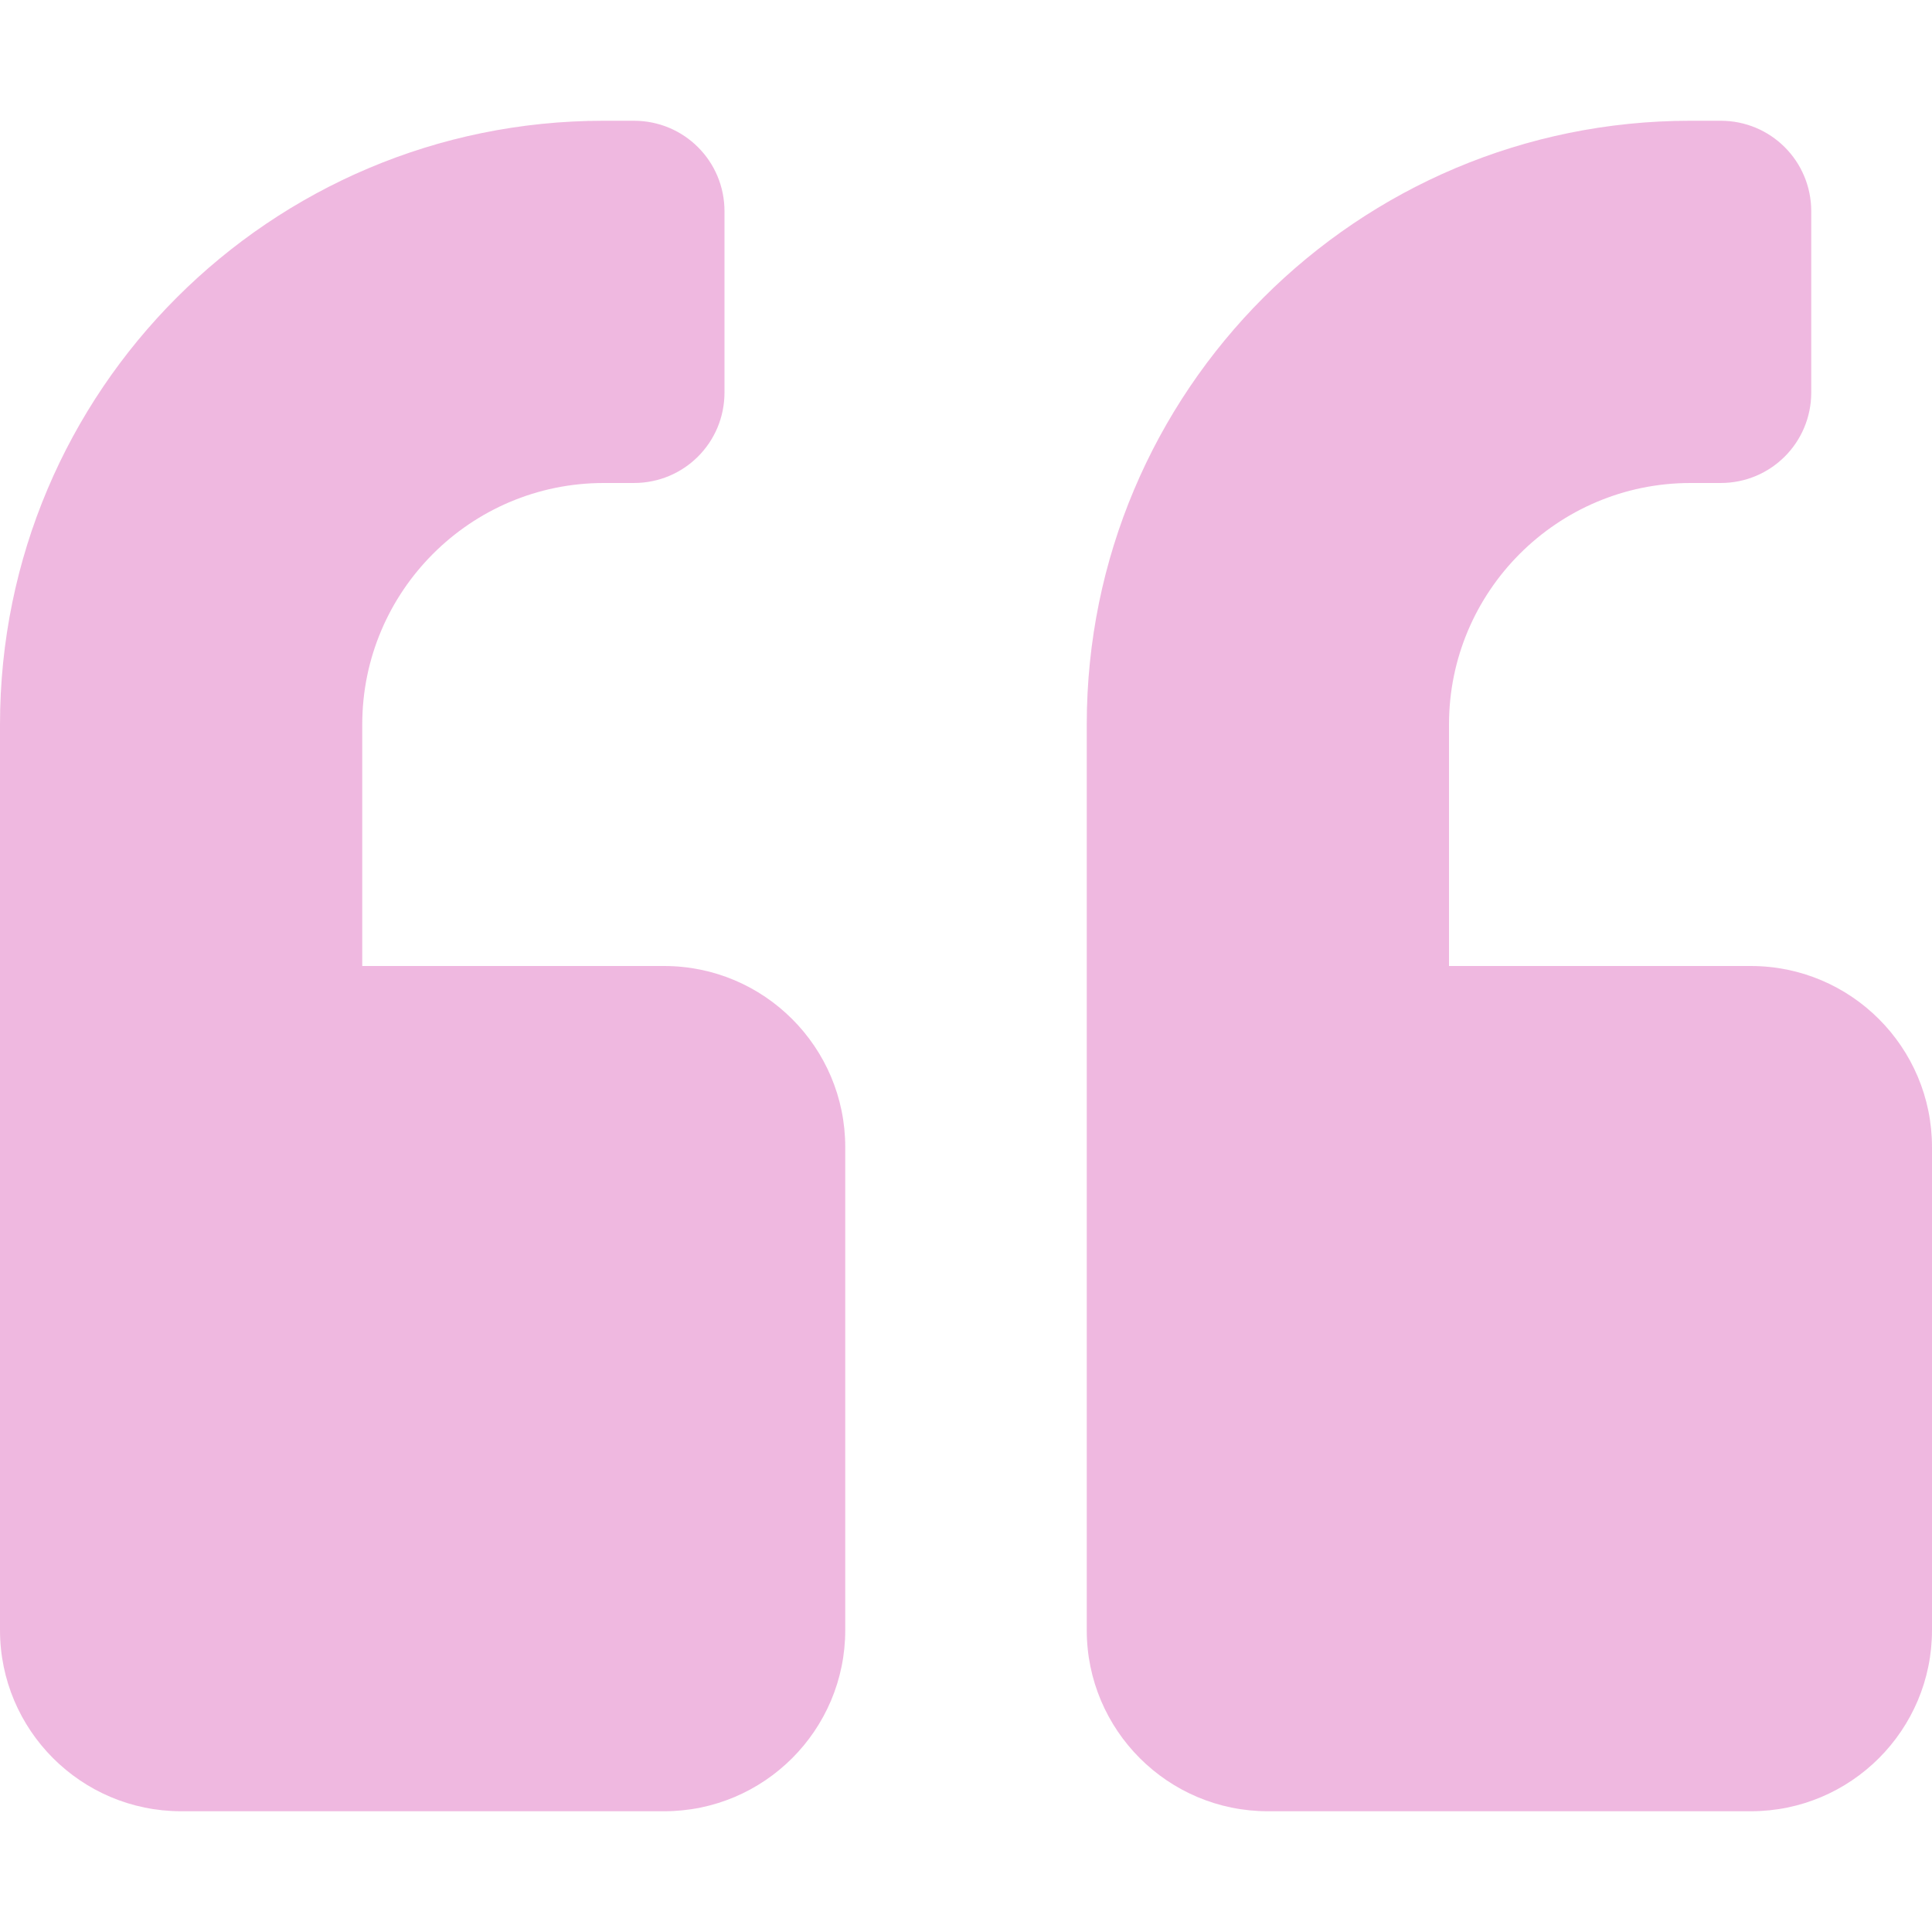 <svg width="50" height="50" viewBox="0 0 50 50" fill="none" xmlns="http://www.w3.org/2000/svg">
<g opacity="0.5">
<path d="M45.312 25H37.5V18.75C37.5 15.303 40.303 12.5 43.75 12.5H44.531C45.83 12.5 46.875 11.455 46.875 10.156V5.469C46.875 4.17 45.83 3.125 44.531 3.125H43.75C35.117 3.125 28.125 10.117 28.125 18.75V42.188C28.125 44.775 30.225 46.875 32.812 46.875H45.312C47.9 46.875 50 44.775 50 42.188V29.688C50 27.1 47.9 25 45.312 25ZM17.188 25H9.375V18.75C9.375 15.303 12.178 12.5 15.625 12.5H16.406C17.705 12.5 18.75 11.455 18.75 10.156V5.469C18.75 4.17 17.705 3.125 16.406 3.125H15.625C6.992 3.125 0 10.117 0 18.75V42.188C0 44.775 2.1 46.875 4.688 46.875H17.188C19.775 46.875 21.875 44.775 21.875 42.188V29.688C21.875 27.1 19.775 25 17.188 25Z" fill="#E072C1"/>
</g>
</svg>
